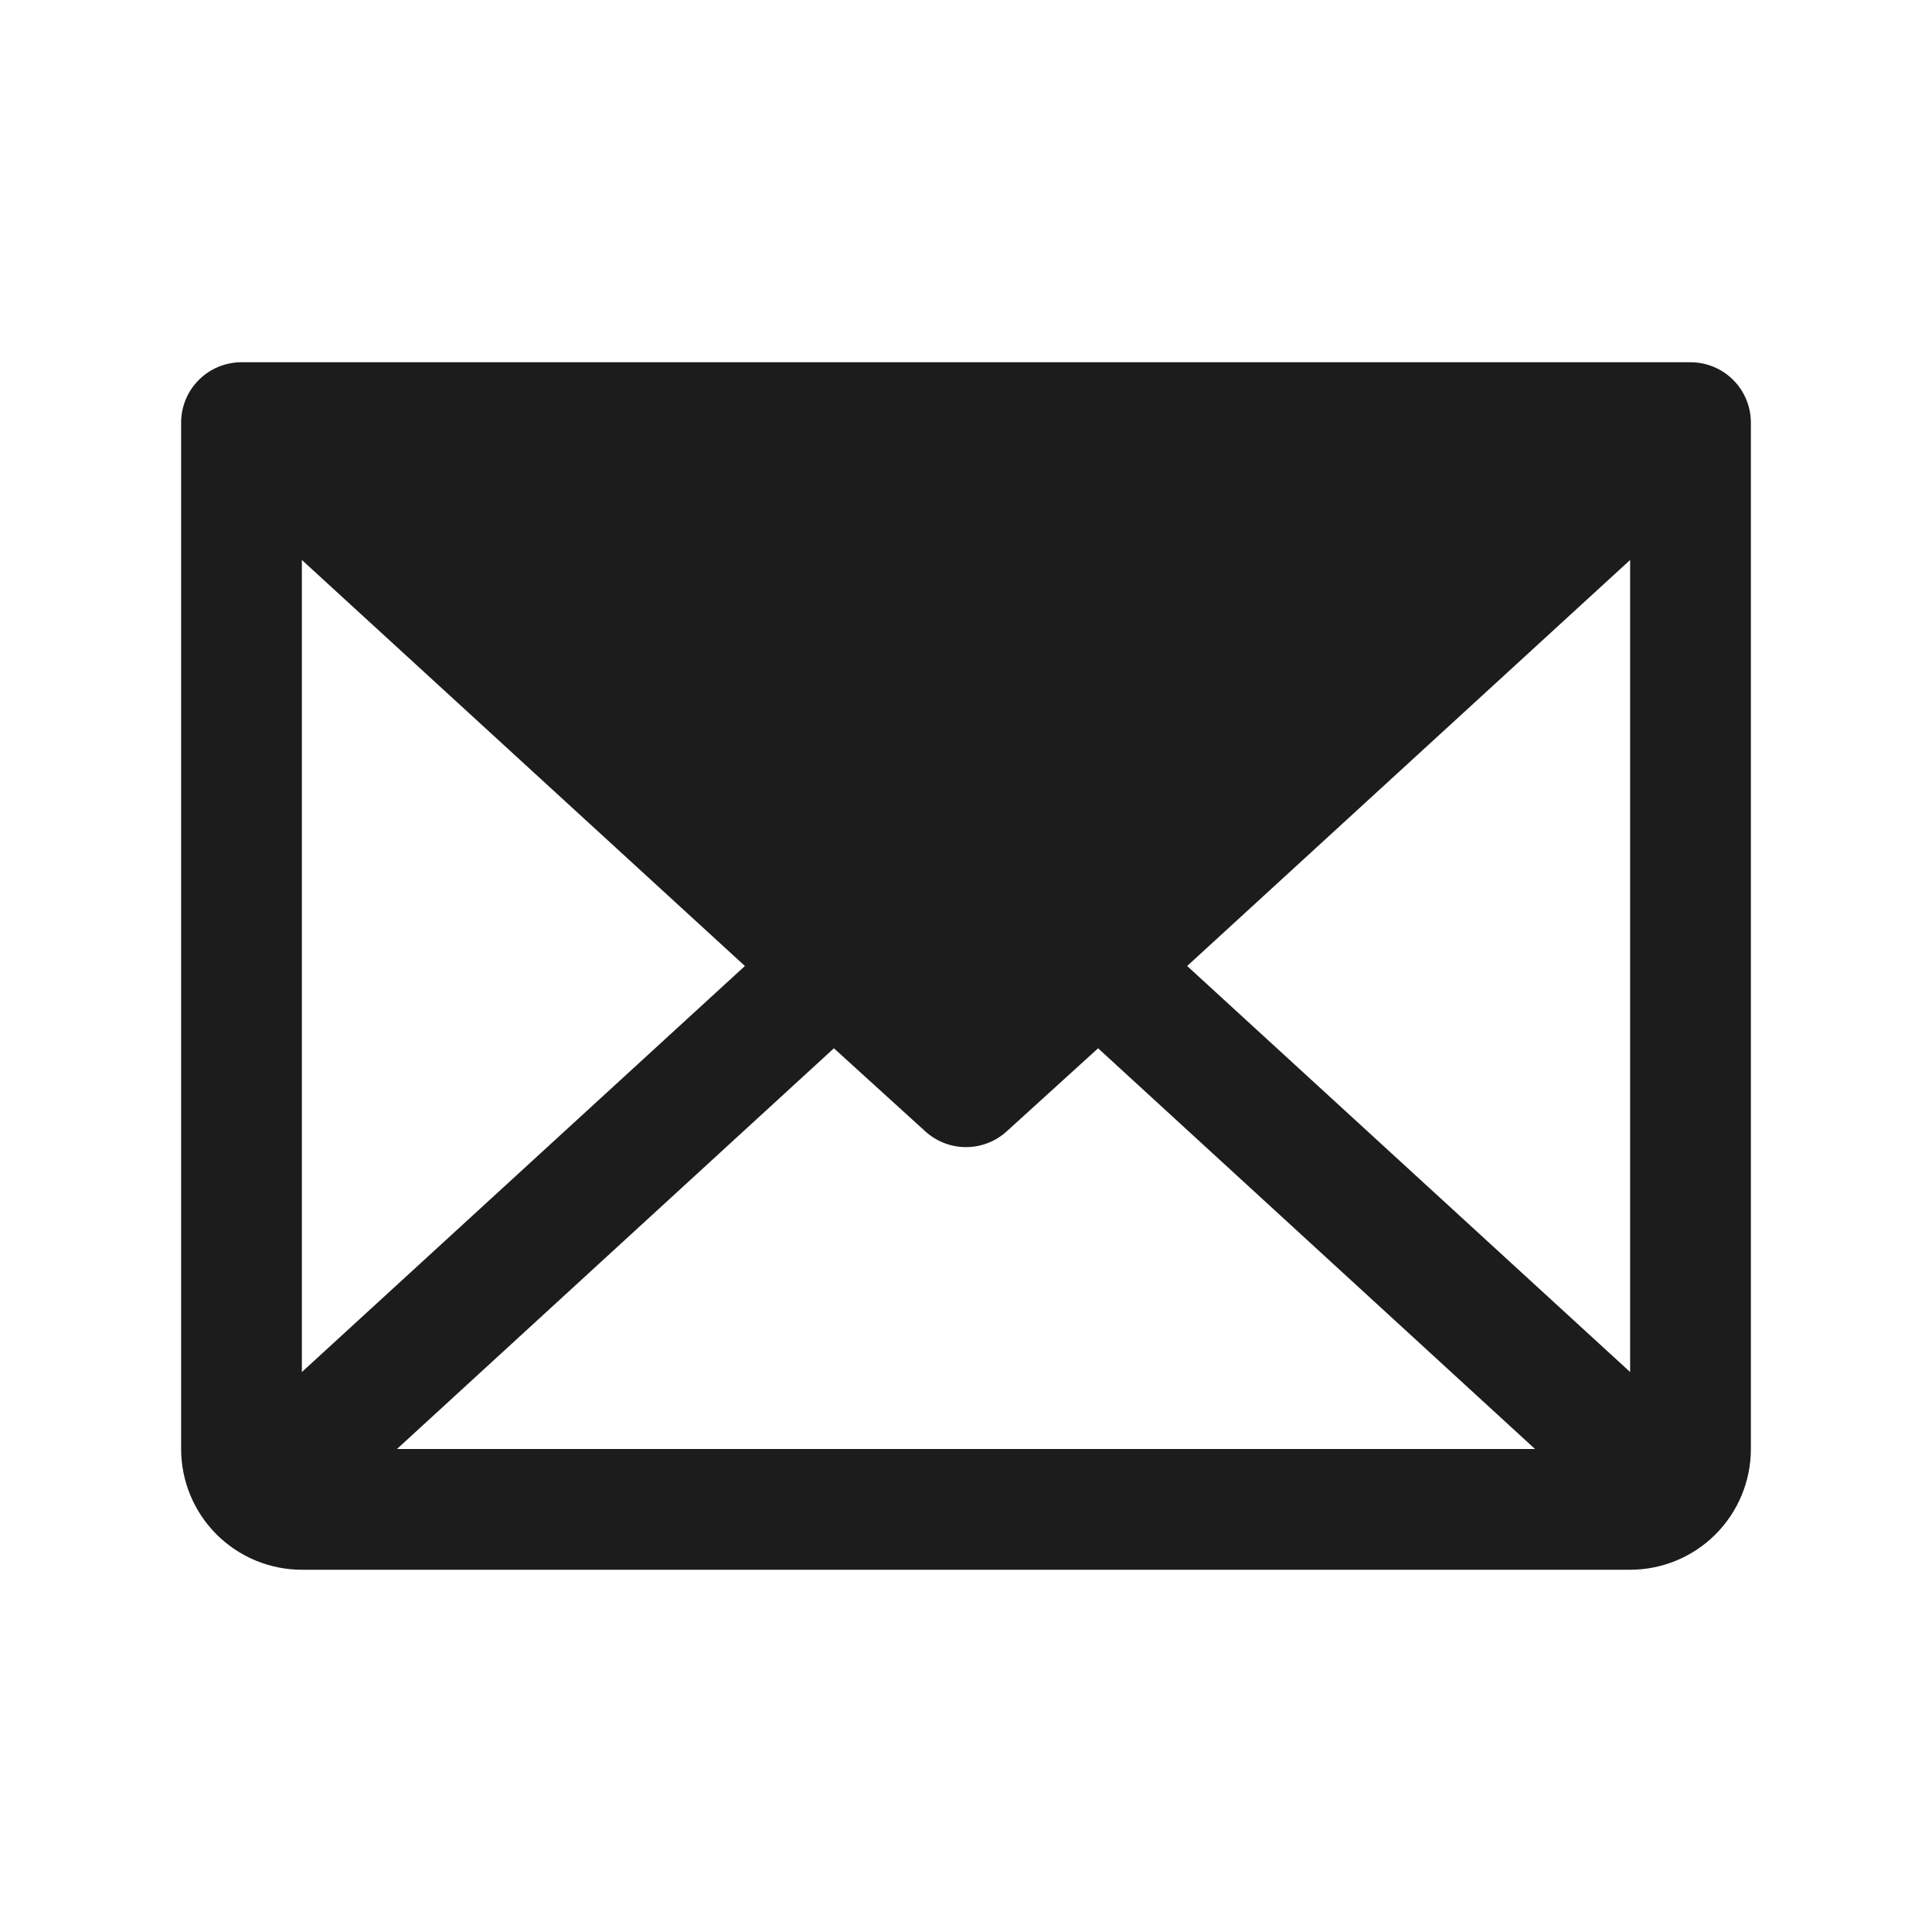 <svg width="32" height="32" viewBox="0 0 32 32" fill="none" xmlns="http://www.w3.org/2000/svg">
<path d="M28 6H4C3.735 6 3.48 6.105 3.293 6.293C3.105 6.48 3 6.735 3 7V24C3 24.53 3.211 25.039 3.586 25.414C3.961 25.789 4.47 26 5 26H27C27.53 26 28.039 25.789 28.414 25.414C28.789 25.039 29 24.53 29 24V7C29 6.735 28.895 6.48 28.707 6.293C28.52 6.105 28.265 6 28 6ZM12.338 16L5 22.725V9.275L12.338 16ZM13.812 17.363L15.325 18.738C15.509 18.906 15.75 19 16 19C16.25 19 16.491 18.906 16.675 18.738L18.188 17.363L25.425 24H6.575L13.812 17.363ZM19.663 16L27 9.275V22.725L19.663 16Z" fill="#1C1C1C"/>
</svg>
